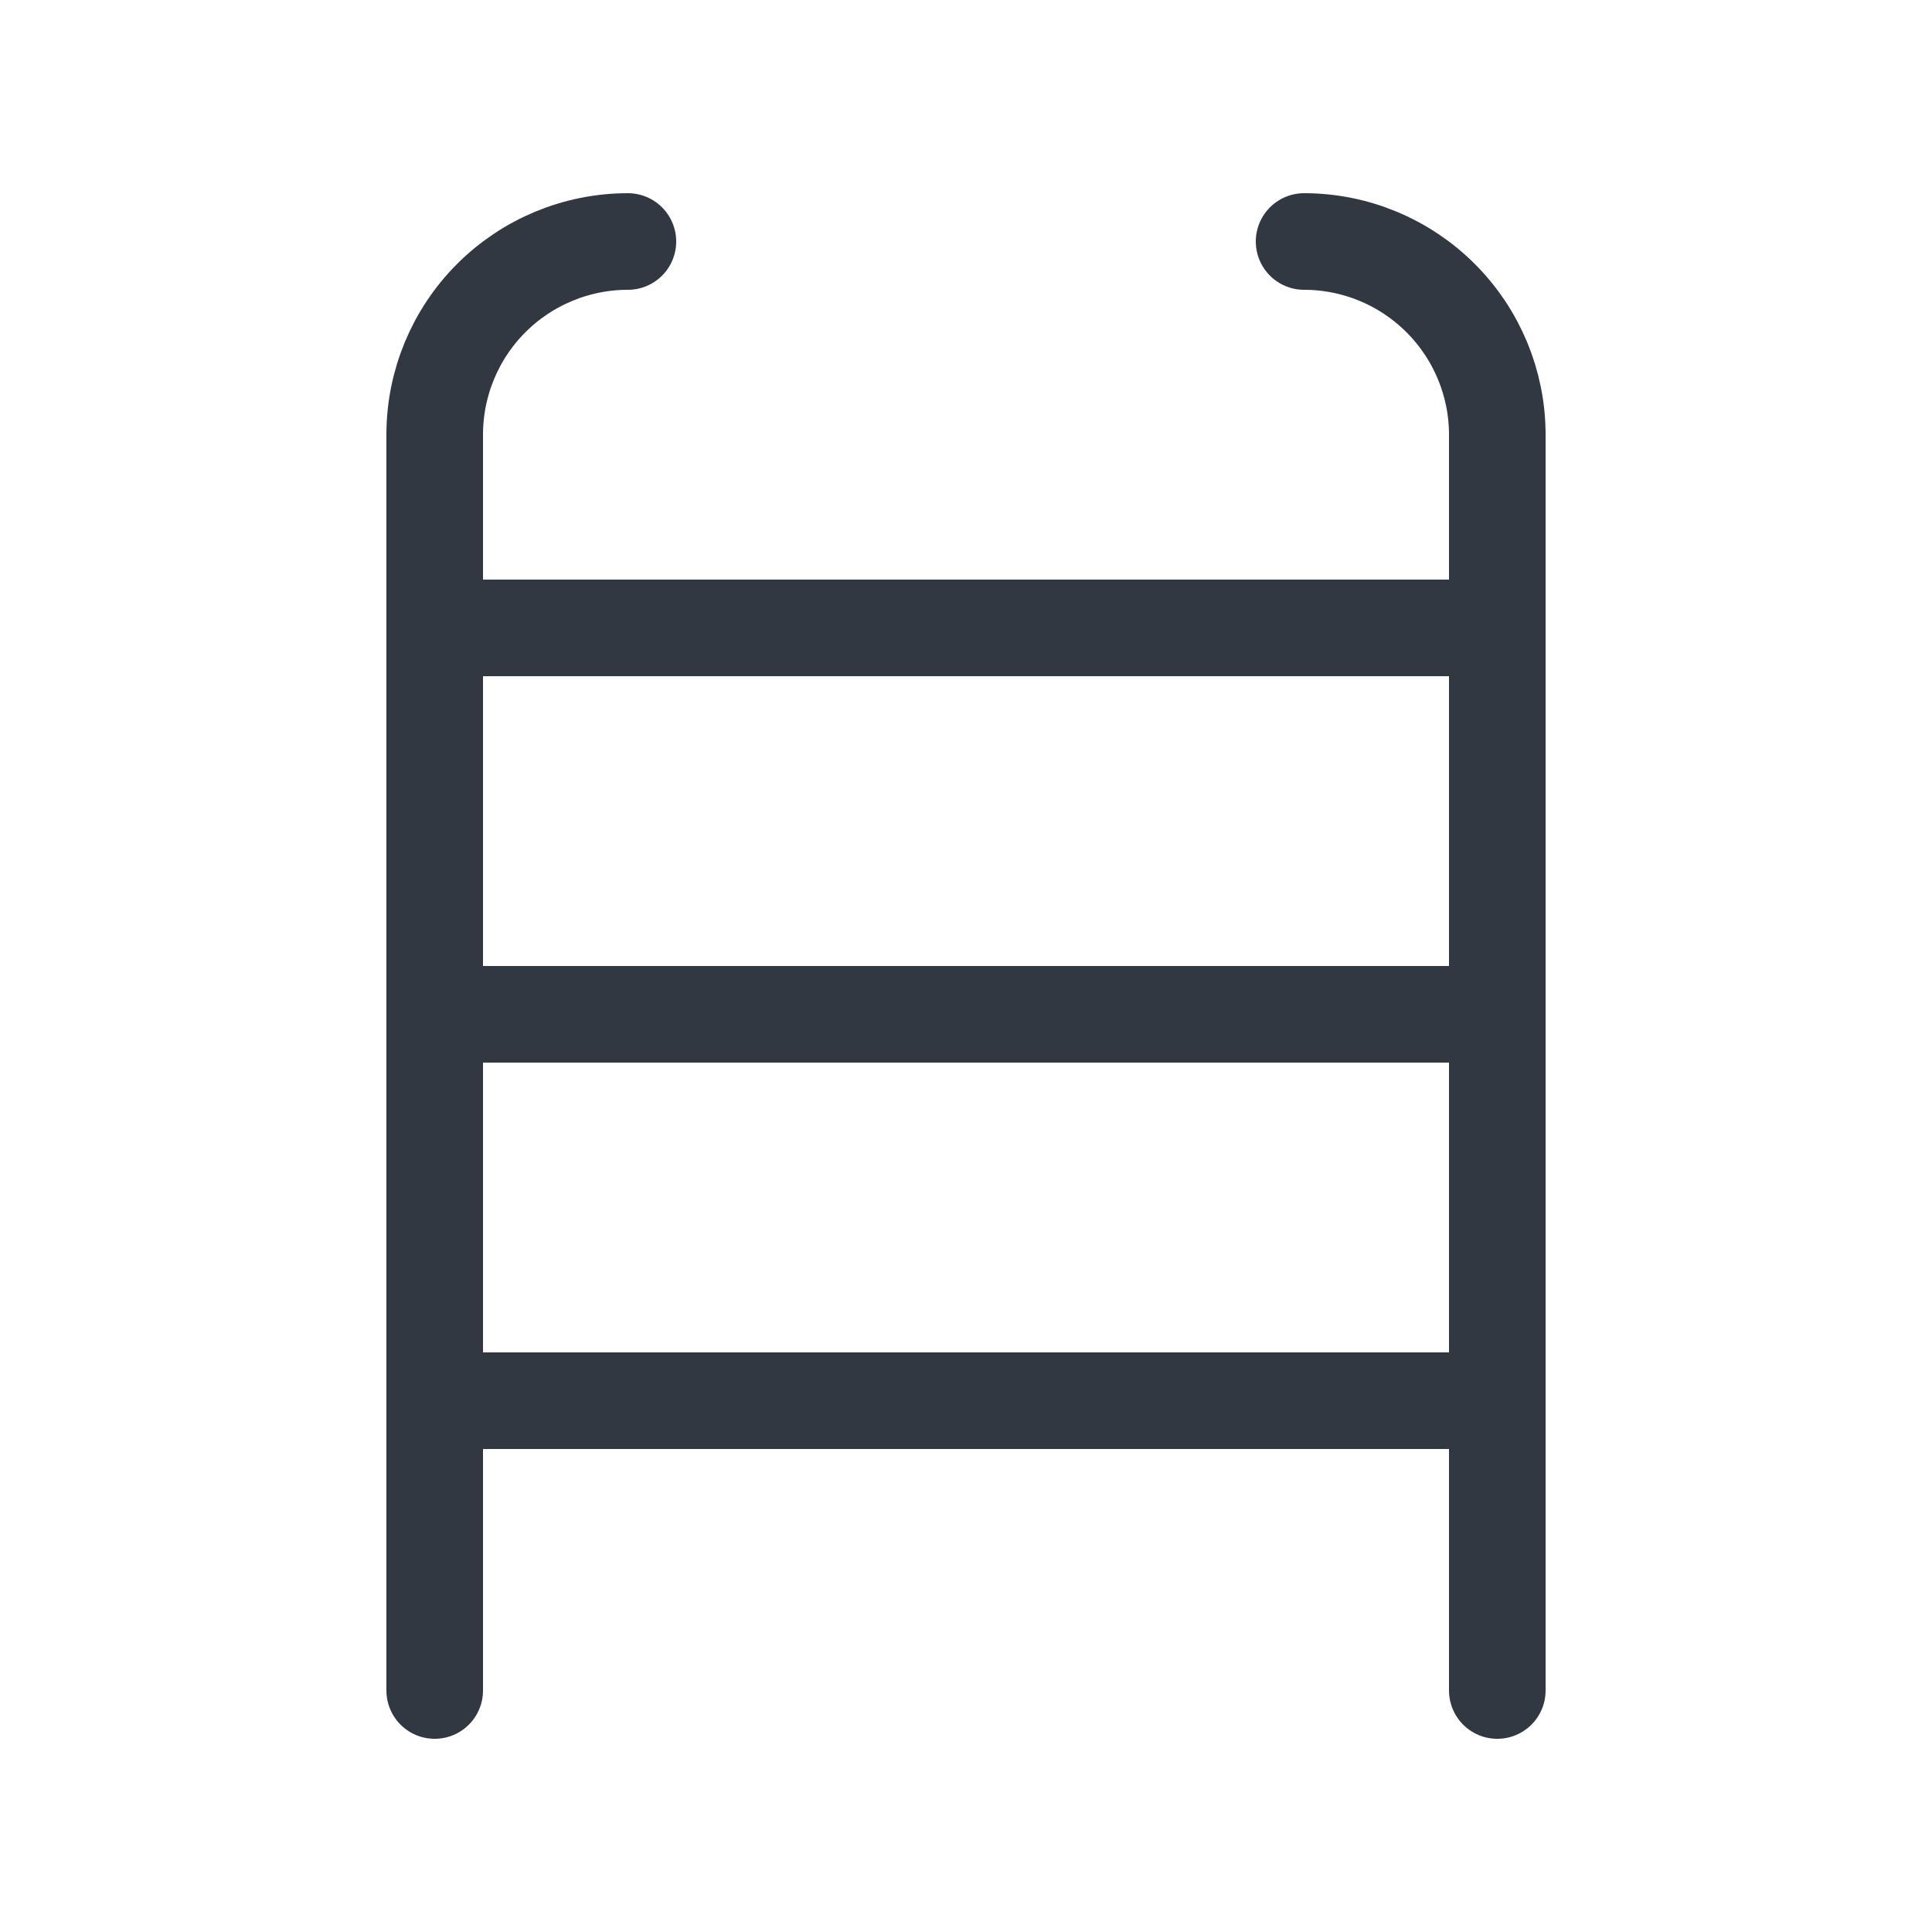 <svg width="16" height="16" viewBox="0 0 16 16" fill="none" xmlns="http://www.w3.org/2000/svg">
<path d="M3.6 5.2L12.4 5.2" stroke="#323842" stroke-width="0.8" stroke-linecap="round" stroke-linejoin="round"/>
<path d="M3.6 8.4L12.4 8.4" stroke="#323842" stroke-width="0.8" stroke-linecap="round" stroke-linejoin="round"/>
<path d="M3.6 11.6L12.4 11.6" stroke="#323842" stroke-width="0.8" stroke-linecap="round" stroke-linejoin="round"/>
<path d="M3.6 14L3.6 3.6C3.6 3.176 3.768 2.769 4.068 2.469C4.368 2.169 4.775 2 5.2 2" stroke="#323842" stroke-width="0.8" stroke-linecap="round" stroke-linejoin="round"/>
<path d="M12.4 14L12.4 3.6C12.4 3.176 12.231 2.769 11.931 2.469C11.631 2.169 11.224 2 10.8 2" stroke="#323842" stroke-width="0.8" stroke-linecap="round" stroke-linejoin="round"/>
</svg>
